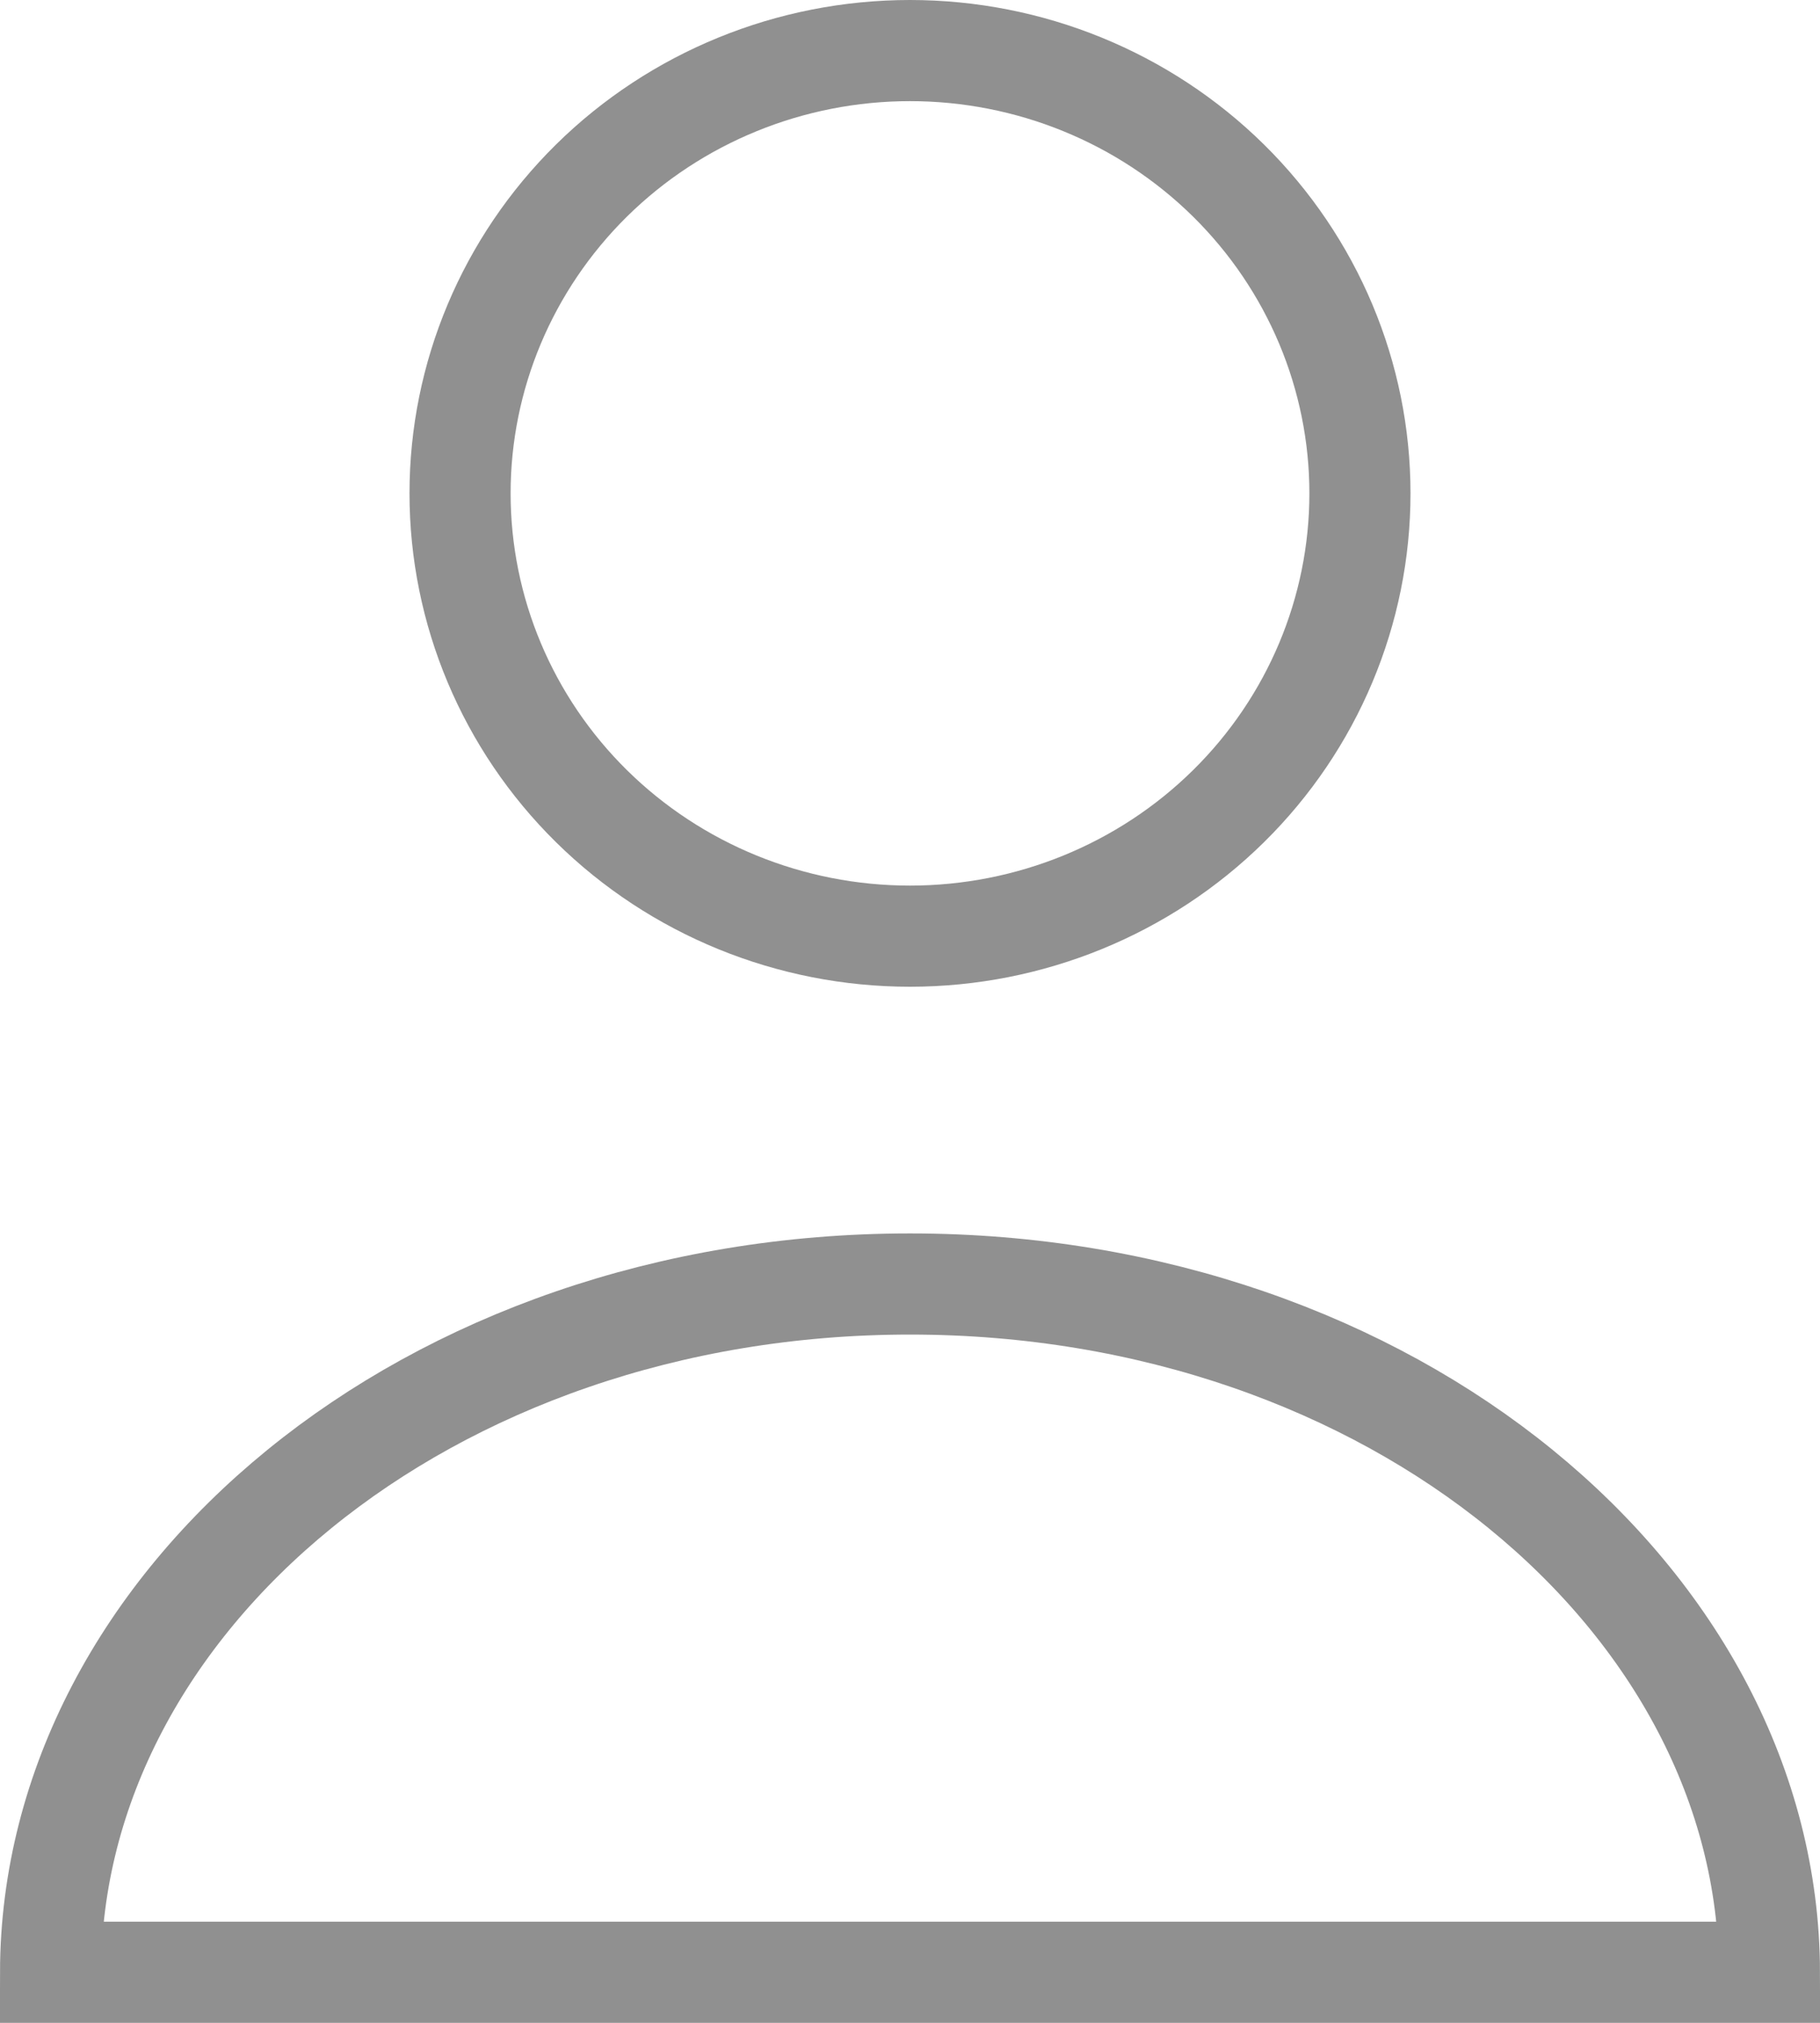 <svg width="18" height="20" viewBox="0 0 18 20" fill="none" xmlns="http://www.w3.org/2000/svg">
<path d="M12.15 7.971C11.316 8.793 10.183 9.256 9 9.256C7.817 9.256 6.684 8.793 5.85 7.971C5.017 7.15 4.55 6.037 4.55 4.878C4.55 3.719 5.017 2.607 5.85 1.785C6.684 0.963 7.817 0.5 9 0.5C10.183 0.5 11.316 0.963 12.15 1.785C12.983 2.607 13.45 3.719 13.45 4.878C13.45 6.037 12.983 7.15 12.15 7.971ZM17.5 19.5H0.5C0.508 15.834 4.219 12.695 9 12.695C13.781 12.695 17.492 15.834 17.5 19.5Z" stroke="#909090"/>
</svg>
